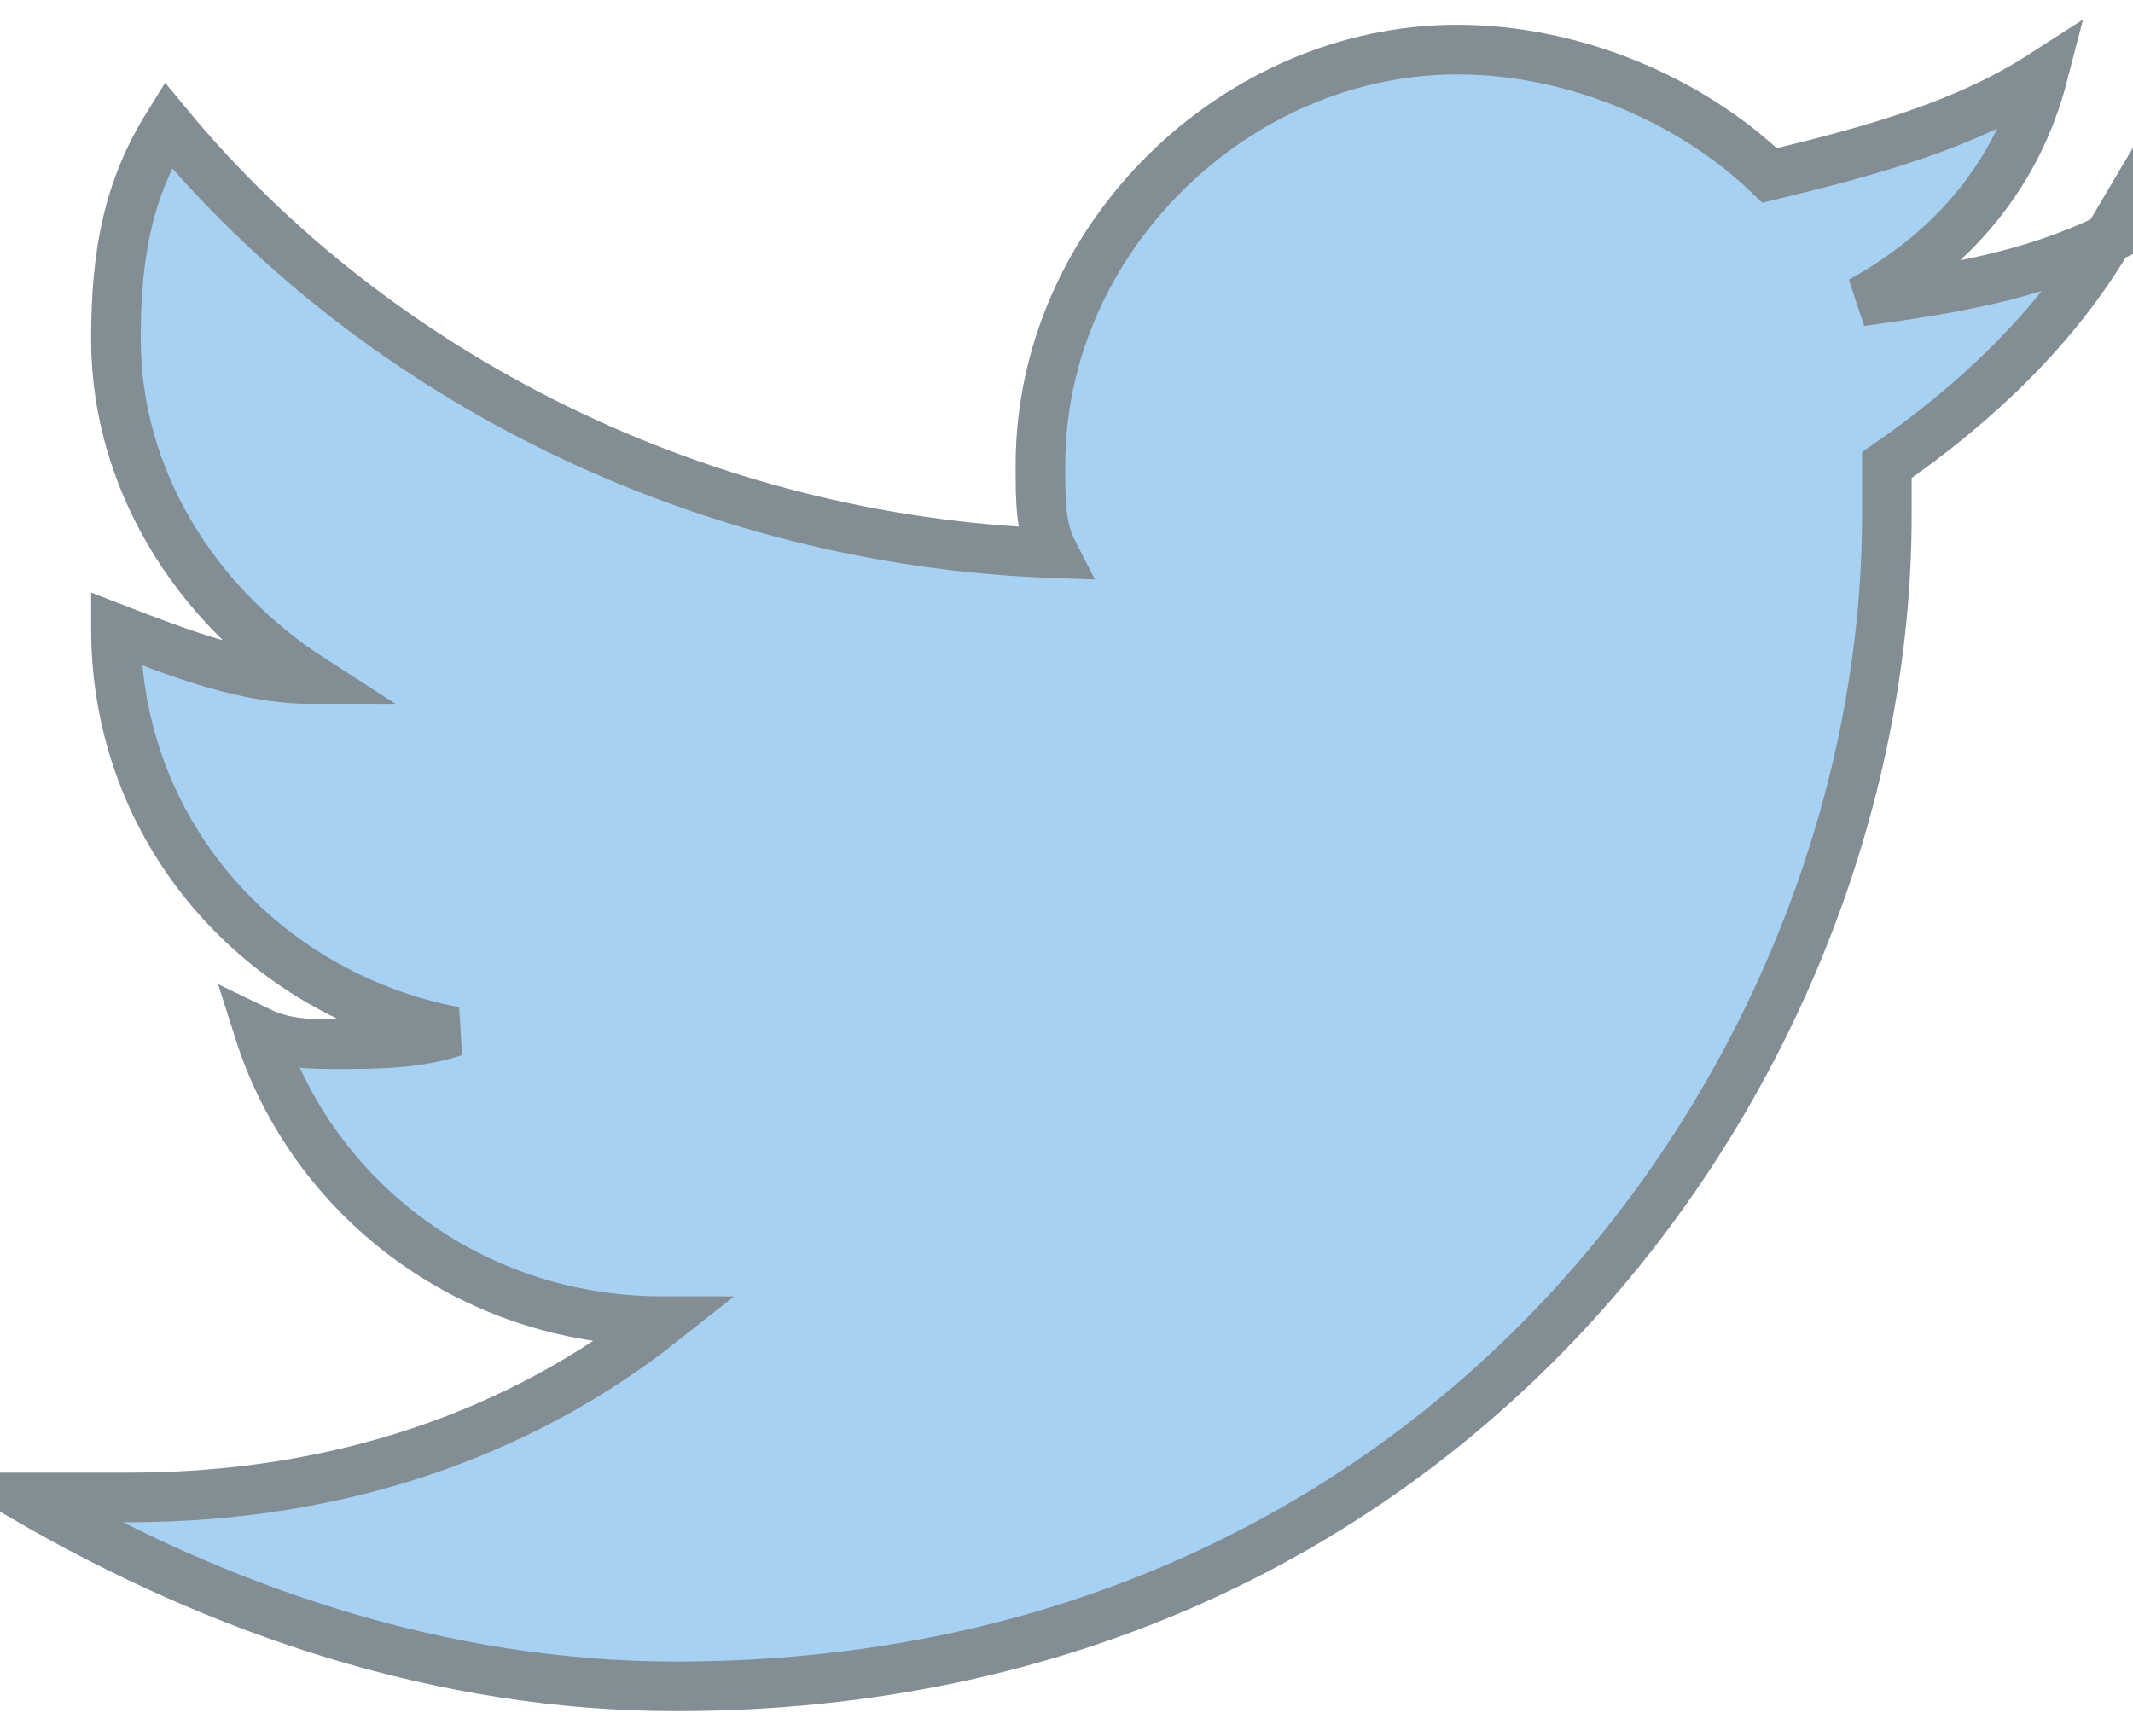 <svg width="43" height="35" xmlns="http://www.w3.org/2000/svg"><path d="M42.5 4.808c-1.575.761-3.15 1.015-4.987 1.269 1.837-1.015 3.15-2.539 3.675-4.57-1.576 1.016-3.413 1.524-5.513 2.031C34.1 2.015 31.738 1 29.375 1c-4.462 0-8.4 3.808-8.4 8.377 0 .761 0 1.27.262 1.777C14.15 10.9 7.588 7.6 3.387 2.524c-.787 1.268-1.05 2.538-1.05 4.314 0 2.793 1.575 5.331 3.938 6.854-1.313 0-2.625-.507-3.938-1.015 0 4.061 2.888 7.361 6.825 8.123-.787.254-1.575.254-2.362.254-.525 0-1.05 0-1.575-.254 1.05 3.3 4.2 5.838 8.138 5.838C10.475 28.923 6.8 30.192 2.6 30.192H.5C4.438 32.477 8.9 34 13.625 34c15.75 0 24.413-12.692 24.413-23.608V9.377c1.837-1.27 3.412-2.792 4.462-4.57z" stroke="#838D94" fill-rule="nonzero" fill="#A7D1F2"/></svg>